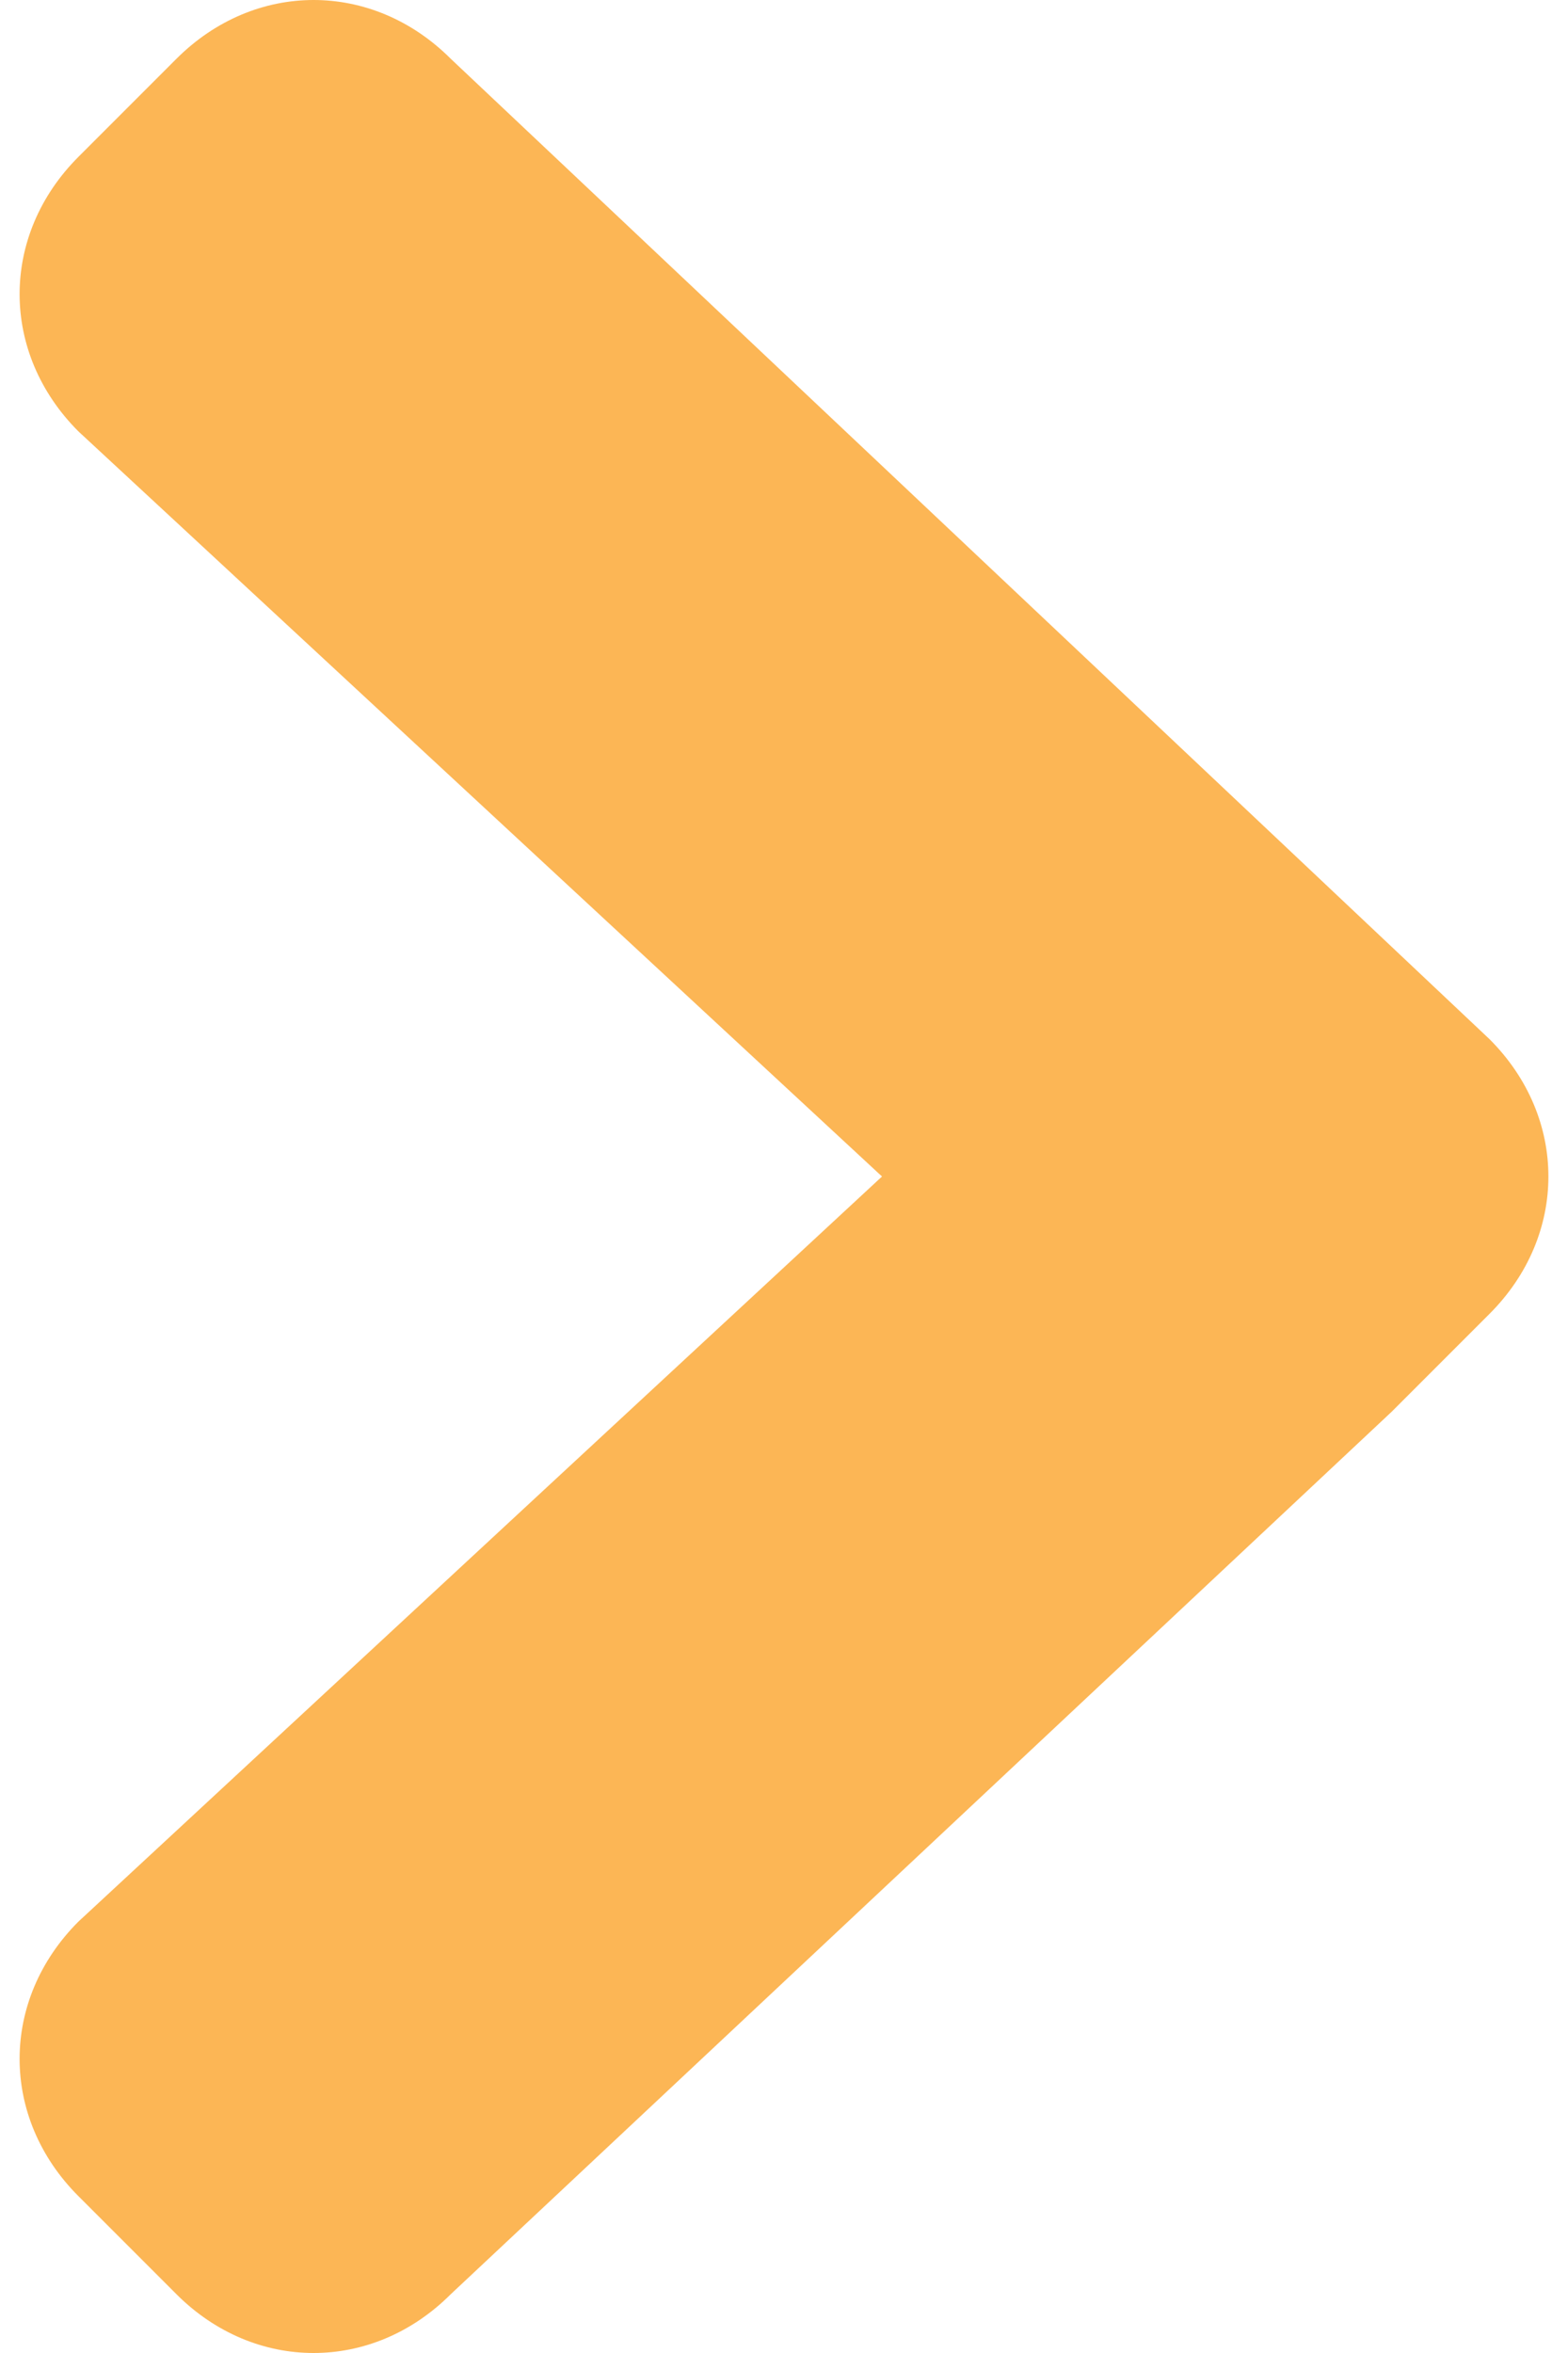 <?xml version="1.0" encoding="utf-8"?>
<!-- Generator: Adobe Illustrator 19.0.0, SVG Export Plug-In . SVG Version: 6.00 Build 0)  -->
<svg version="1.1" id="Layer_1" xmlns="http://www.w3.org/2000/svg" xmlns:xlink="http://www.w3.org/1999/xlink" x="0px" y="0px"
	 viewBox="-456 275 8 12" style="enable-background:new -456 275 8 12;" xml:space="preserve">
<style type="text/css">
	.st0{fill-rule:evenodd;clip-rule:evenodd;fill:#FCB655;}
</style>
<path class="st0" d="M-448.4,280.3l-5.3-5c-0.4-0.4-1-0.4-1.4,0l-0.5,0.5c-0.4,0.4-0.4,1,0,1.4l4.1,3.8l-4.1,3.8
	c-0.4,0.4-0.4,1,0,1.4l0.5,0.5c0.4,0.4,1,0.4,1.4,0l4.8-4.5c0,0,0,0,0,0l0.5-0.5C-448,281.3-448,280.7-448.4,280.3z"/>
</svg>
